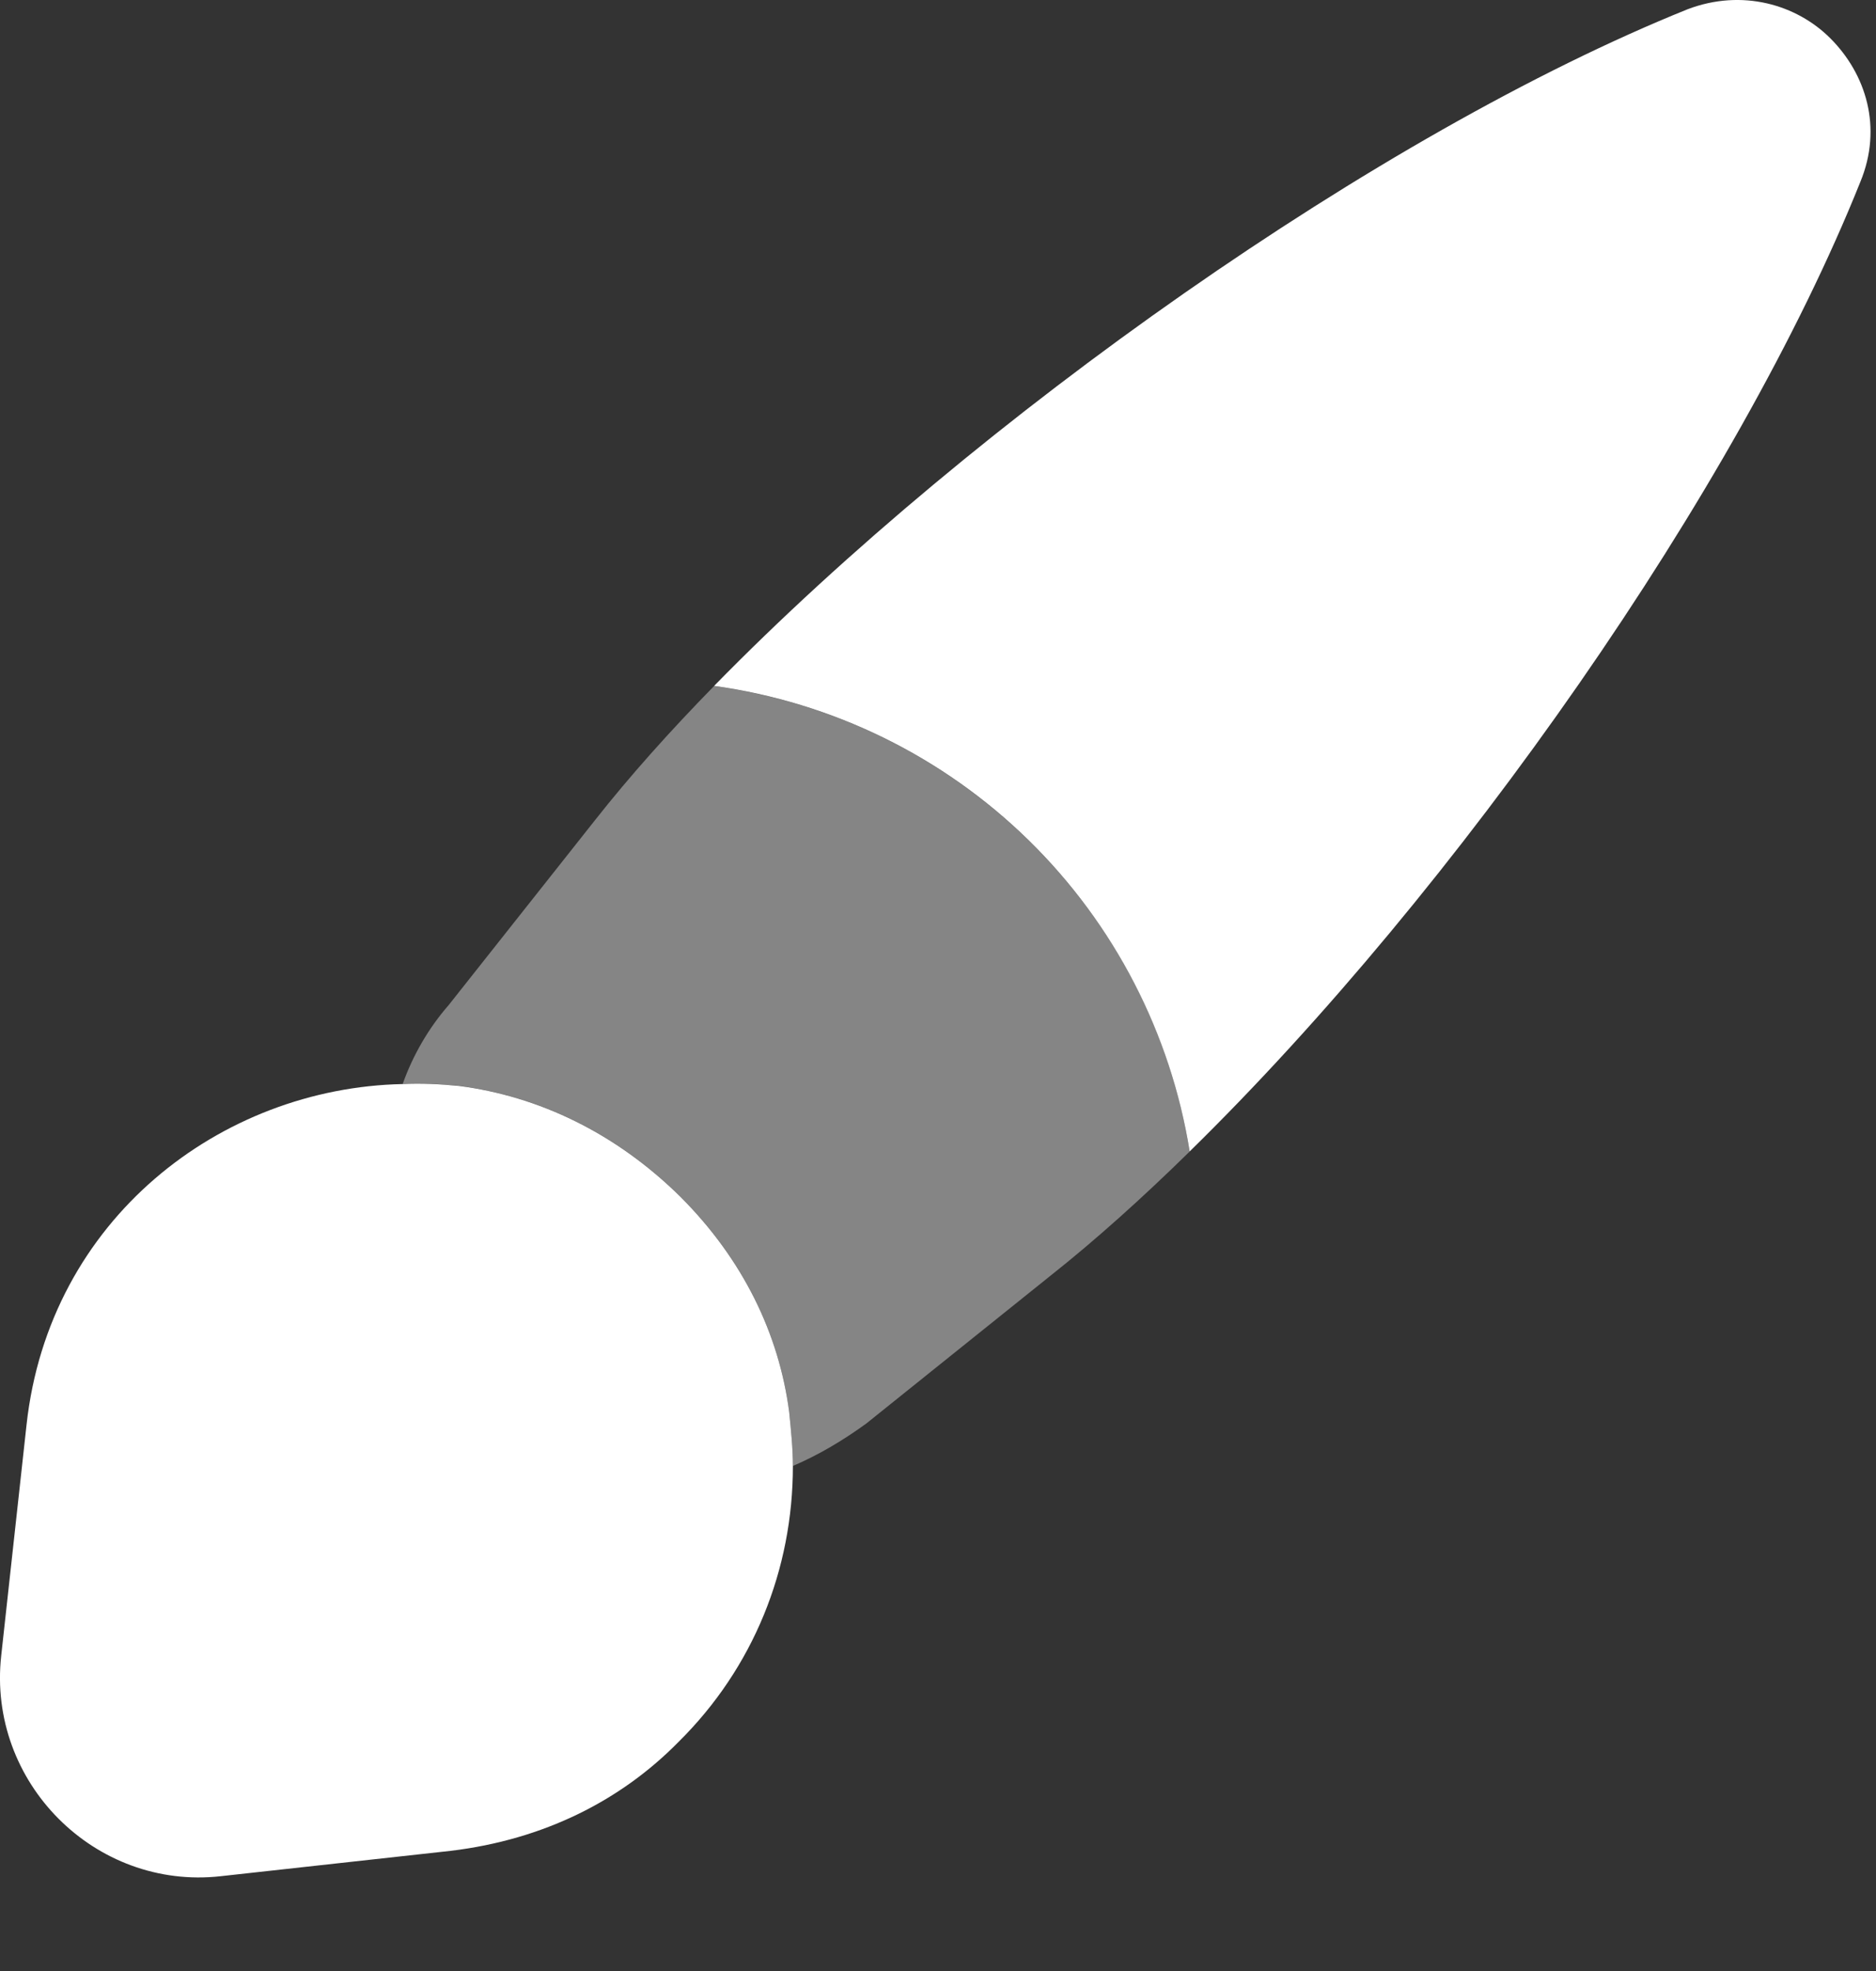 <svg width="20" height="21" viewBox="0 0 20 21" fill="none" xmlns="http://www.w3.org/2000/svg">
<rect x="0" y="0" width="20" height="21" fill="#333333" stroke="none"/>
<path d="M19.833 1.938C18.523 5.208 15.533 9.478 12.683 12.268C12.481 11.008 11.879 9.845 10.966 8.952C10.053 8.059 8.878 7.483 7.613 7.308C10.413 4.448 14.713 1.418 17.993 0.098C18.573 -0.122 19.153 0.048 19.513 0.408C19.893 0.788 20.073 1.358 19.833 1.938Z" fill="white"/>
<path opacity="0.4" d="M12.683 12.269C12.183 12.759 11.683 13.209 11.203 13.589L9.233 15.169C8.983 15.349 8.733 15.499 8.453 15.619C8.453 15.429 8.433 15.239 8.413 15.039C8.303 14.209 7.923 13.419 7.253 12.749C6.563 12.069 5.743 11.679 4.893 11.569C4.693 11.549 4.483 11.539 4.293 11.549C4.403 11.239 4.573 10.949 4.783 10.709L6.343 8.739C6.713 8.269 7.143 7.789 7.613 7.309C10.213 7.669 12.273 9.689 12.683 12.269Z" fill="white"/>
<path d="M8.453 15.62C8.453 16.72 8.033 17.77 7.233 18.56C6.623 19.18 5.803 19.6 4.803 19.72L2.353 19.99C1.013 20.14 -0.137 18.99 0.013 17.64L0.283 15.18C0.523 12.99 2.353 11.59 4.293 11.55C4.483 11.54 4.693 11.55 4.893 11.57C5.743 11.68 6.563 12.07 7.253 12.75C7.923 13.42 8.303 14.21 8.413 15.04C8.433 15.24 8.453 15.43 8.453 15.62Z" fill="white"/>
</svg>
